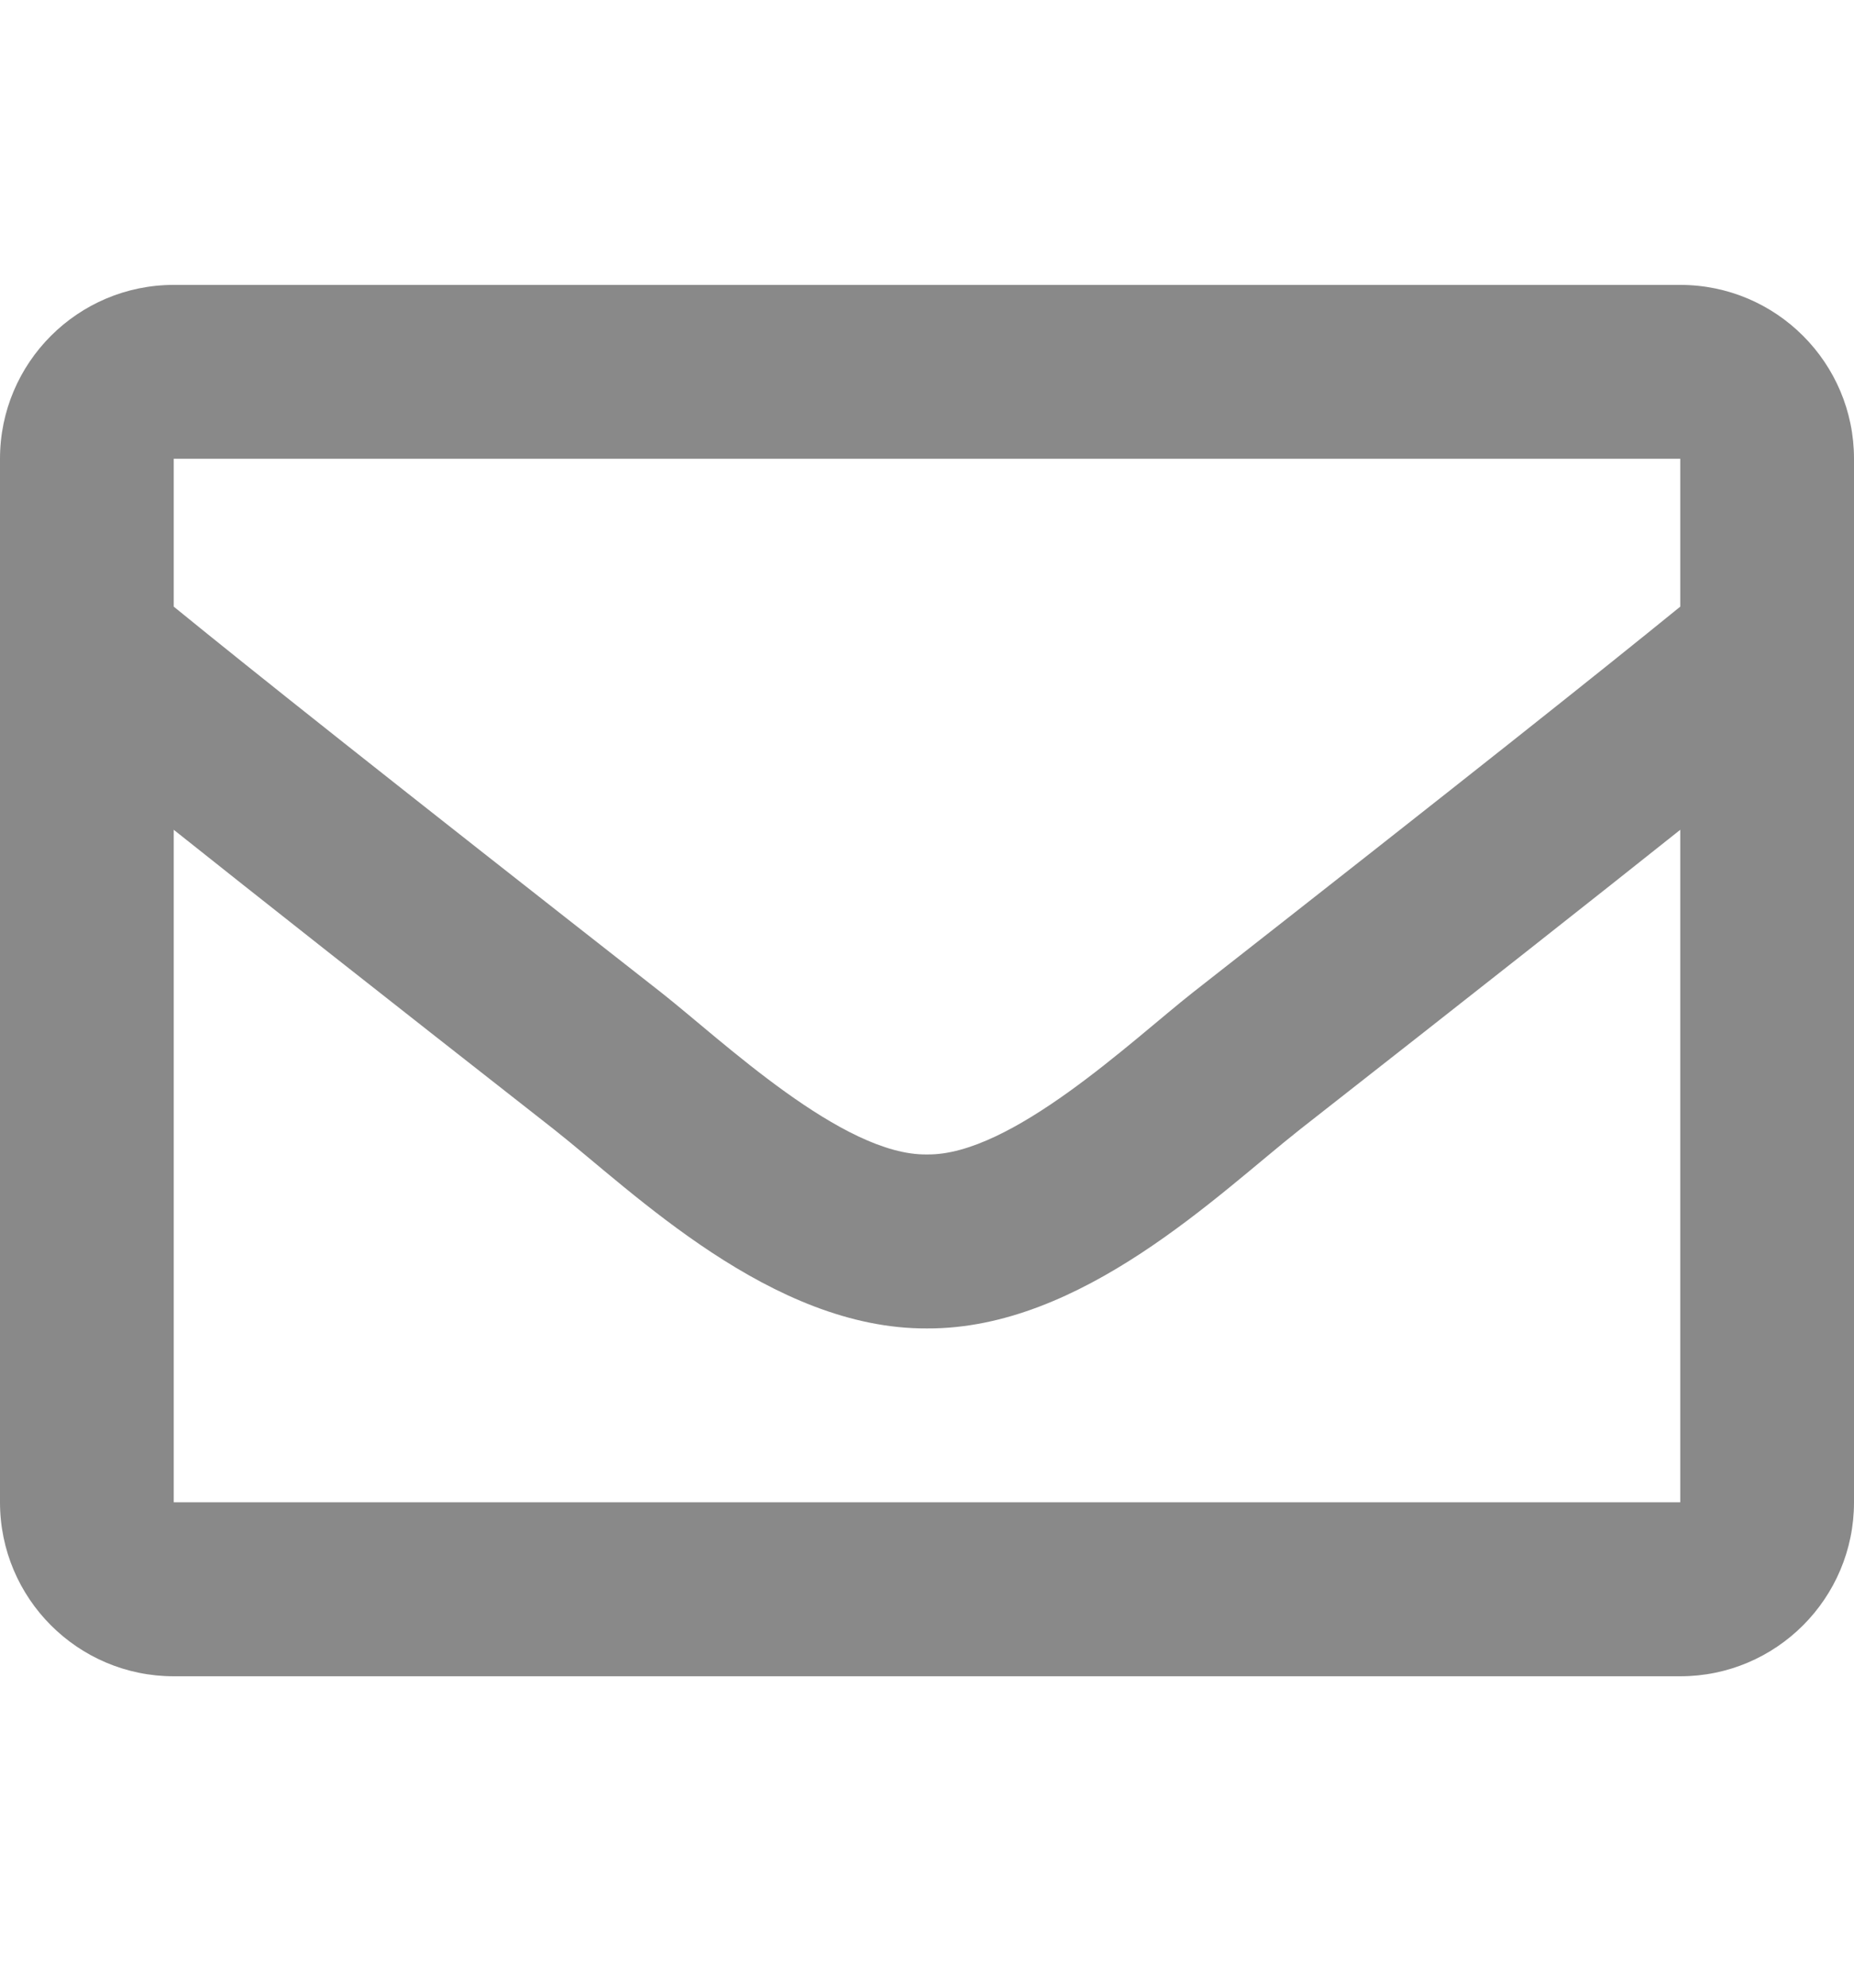 <svg width="14" height="15" viewBox="0 0 14 15" fill="none" xmlns="http://www.w3.org/2000/svg">
<path d="M12.688 2.15H1.312C0.588 2.15 0 2.738 0 3.462V11.337C0 12.062 0.588 12.65 1.312 12.65H12.688C13.412 12.65 14 12.062 14 11.337V3.462C14 2.738 13.412 2.15 12.688 2.15ZM12.688 3.462V4.578C12.074 5.077 11.097 5.854 9.007 7.49C8.547 7.852 7.635 8.722 7 8.712C6.365 8.723 5.453 7.852 4.993 7.49C2.903 5.854 1.926 5.078 1.312 4.578V3.462H12.688ZM1.312 11.337V6.262C1.939 6.761 2.828 7.462 4.182 8.522C4.78 8.993 5.826 10.031 7 10.025C8.168 10.031 9.201 9.008 9.818 8.522C11.172 7.462 12.061 6.761 12.688 6.262V11.337H1.312Z" fill="#898989"/>
</svg>
